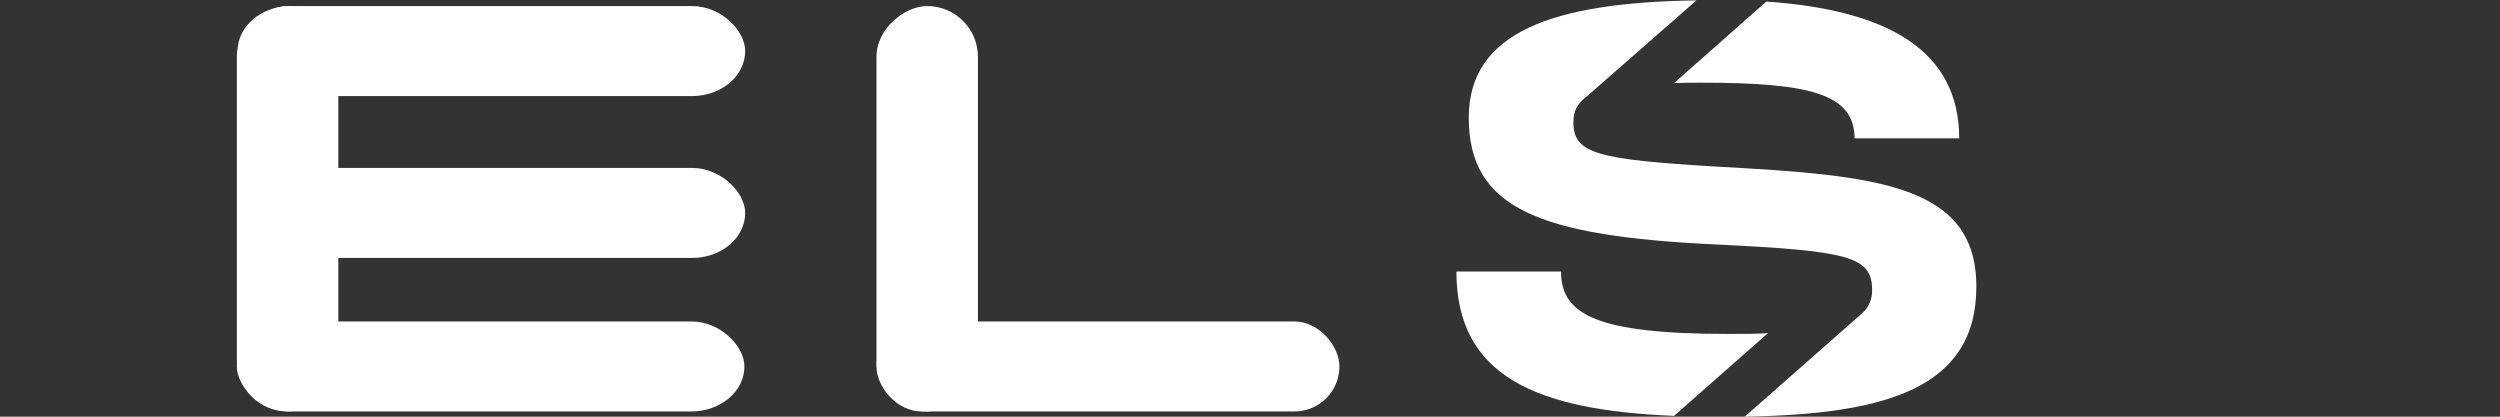 <?xml version="1.0" encoding="UTF-8" standalone="no"?>
<svg
   width="108"
   height="18"
   viewBox="0 0 108 18"
   fill="none"
   version="1.1"
   id="svg31"
   sodipodi:docname="els_white.svg"
   inkscape:version="1.1 (c68e22c387, 2021-05-23)"
   xmlns:inkscape="http://www.inkscape.org/namespaces/inkscape"
   xmlns:sodipodi="http://sodipodi.sourceforge.net/DTD/sodipodi-0.dtd"
   xmlns="http://www.w3.org/2000/svg"
   xmlns:svg="http://www.w3.org/2000/svg">
  <rect x="0" y="0" width="108" height="18" fill="#333333" stroke="none"/>
  <sodipodi:namedview
     id="namedview33"
     pagecolor="#ffffff"
     bordercolor="#666666"
     borderopacity="1.0"
     inkscape:pageshadow="2"
     inkscape:pageopacity="0.64705882"
     inkscape:pagecheckerboard="0"
     showgrid="false"
     inkscape:zoom="5.8503216"
     inkscape:cx="33.929759"
     inkscape:cy="5.5552502"
     inkscape:window-width="1920"
     inkscape:window-height="1001"
     inkscape:window-x="-9"
     inkscape:window-y="-9"
     inkscape:window-maximized="1"
     inkscape:current-layer="g8782" />
  <g
     clip-path="url(#clip0)"
     id="g24">
    <g
       id="g8782">
      <path
         d="m 76.374,14.393 -4.054,3.572 c -5.935,-0.24 -9.403,-1.7 -9.403,-6.235 h 4.52 c 0,1.855 1.518,2.696 7.246,2.696 0.621,0 1.19,0 1.691,-0.034 z"
         fill="white"
         id="path2"
         style="fill:#ffffff;fill-opacity:1" />
      <path
         d="m 84.637,5.977 h -4.52 c 0,-1.924 -1.932,-2.405 -6.642,-2.405 -0.414,0 -0.811,0 -1.156,0.017 l 3.985,-3.521 c 5.245,0.361 8.333,2.113 8.333,5.908 z"
         fill="white"
         id="path4"
         style="fill:#ffffff;fill-opacity:1" />
      <path
         d="m 80.445,13.534 c 0.293,-0.258 0.431,-0.601 0.431,-0.996 0,-1.46 -1.001,-1.7 -6.711,-1.975 -7.66,-0.361 -10.714,-1.546 -10.714,-5.479 0,-3.71 3.658,-4.981 9.834,-5.067 L 68.558,4.157 c -0.431,0.326 -0.587,0.635 -0.587,1.134 0,1.357 1.052,1.597 6.176,1.906 6.935,0.378 11.231,0.756 11.231,5.187 0,4.449 -4.02,5.513 -10.006,5.616"
         fill="white"
         id="path6"
         style="fill:#ffffff;fill-opacity:1" />
    </g>
    <g
       id="g8777"
       style="fill:#ffffff;fill-opacity:1">
      <rect
         style="fill:#ffffff;fill-opacity:1;stroke-width:1.002"
         id="rect7879"
         width="20"
         height="3.888"
         x="37.863"
         y="13.887"
         ry="1.944" />
      <rect
         style="fill:#ffffff;fill-opacity:1;stroke-width:0.995"
         id="rect7879-9"
         width="17.513"
         height="4.383"
         x="0.262"
         y="-42.246"
         transform="rotate(90)"
         ry="2.192" />
      <rect
         style="fill:#ffffff;fill-opacity:1;stroke-width:0.995"
         id="rect7879-9-5"
         width="17.513"
         height="4.383"
         x="0.262"
         y="-14.615"
         transform="rotate(90)"
         ry="2.192" />
    </g>
    <g
       id="g8773"
       style="fill:#ffffff;fill-opacity:1">
      <rect
         style="fill:#ffffff;fill-opacity:1;stroke-width:1.308"
         id="rect4295"
         width="21.928"
         height="3.888"
         x="10.264"
         y="0.262"
         ry="1.944"
         rx="2.292" />
      <rect
         style="fill:#ffffff;fill-opacity:1;stroke-width:1.308"
         id="rect4295-4"
         width="21.928"
         height="3.888"
         x="10.264"
         y="7.255"
         ry="1.944"
         rx="2.292" />
      <rect
         style="fill:#ffffff;fill-opacity:1;stroke-width:1.308"
         id="rect4295-4-2"
         width="21.928"
         height="3.888"
         x="10.231"
         y="13.887"
         ry="1.944"
         rx="2.292" />
    </g>
  </g>
  <defs
     id="defs29">
    <clipPath
       id="clip0">
      <rect
         width="108"
         height="18"
         fill="white"
         id="rect26" />
    </clipPath>
  </defs>
</svg>
